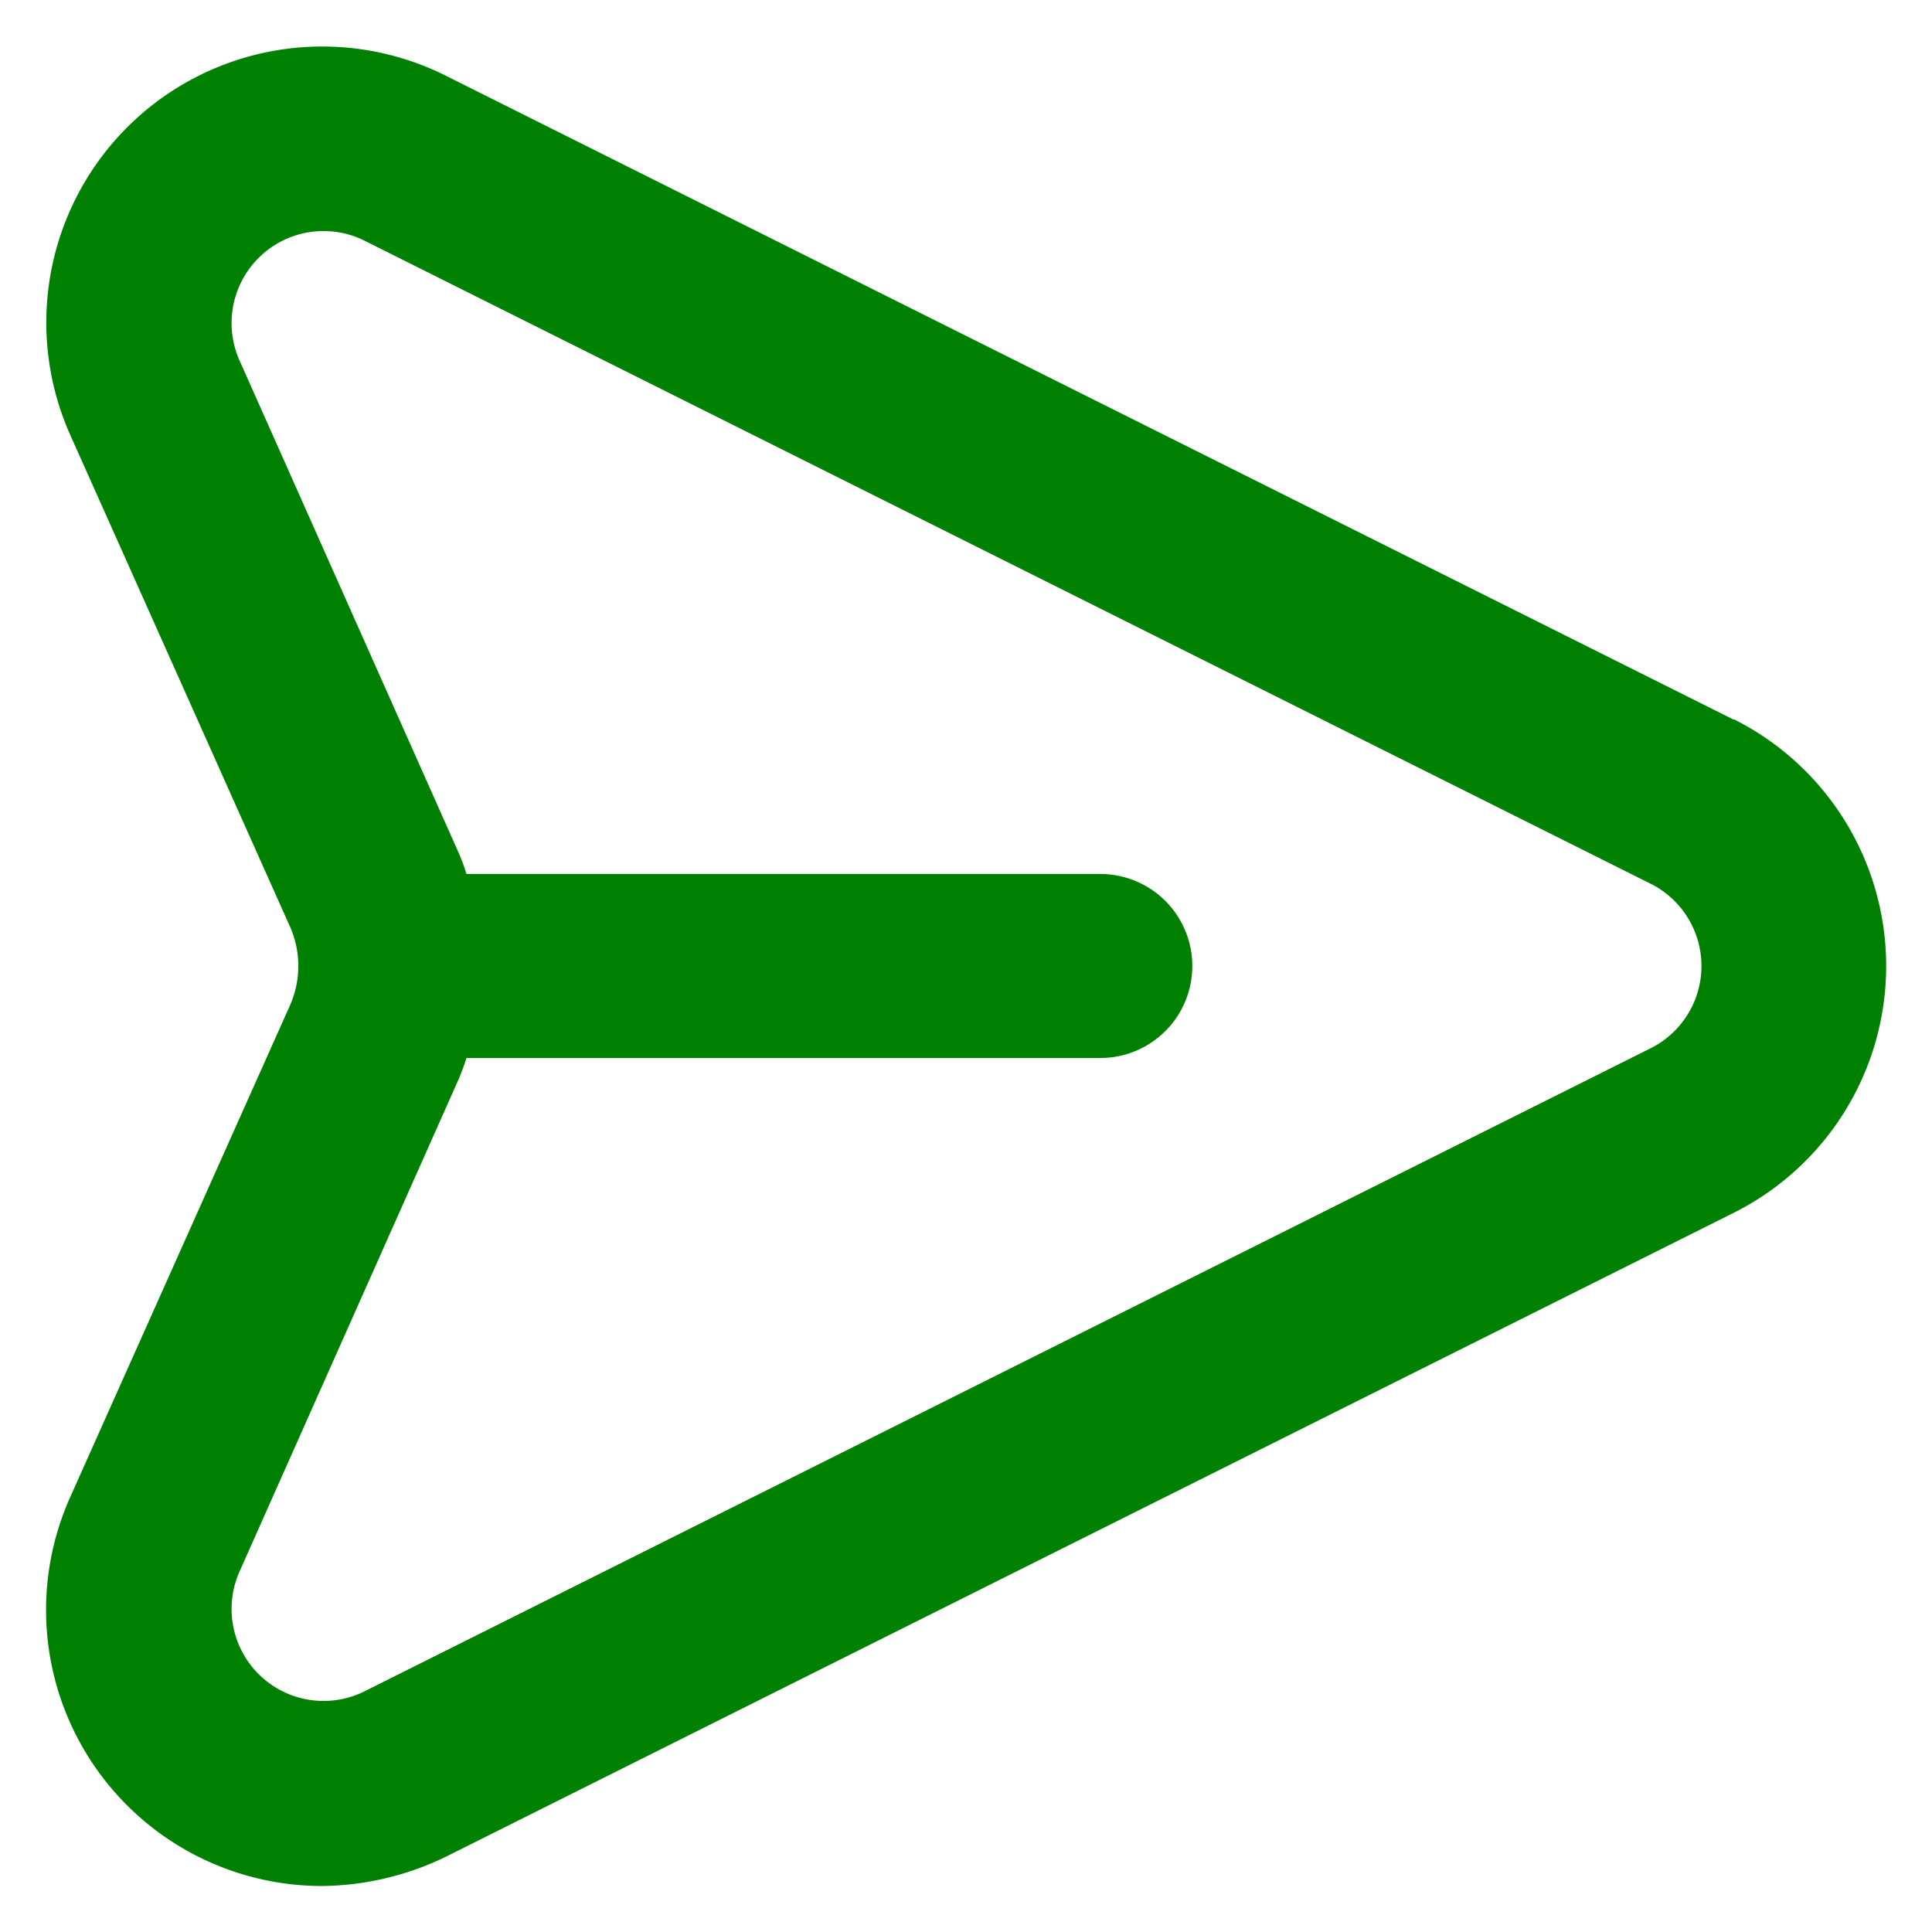 <svg width="21" height="21" fill="none" xmlns="http://www.w3.org/2000/svg">
    <path d="m18.84 7.82-14-7a3 3 0 0 0-4.08 3.9l2.4 5.37a1.06 1.06 0 0 1 0 .82l-2.4 5.37A3 3 0 0 0 3.5 20.5a3.14 3.14 0 0 0 1.35-.32l14-7a3 3 0 0 0 0-5.36h-.01Zm-.89 3.57-14 7a1 1 0 0 1-1.35-1.3l2.39-5.37c.03-.072.057-.145.08-.22h6.89a1 1 0 0 0 0-2H5.07a2 2 0 0 0-.08-.22L2.6 3.91a1 1 0 0 1 1.35-1.3l14 7a1 1 0 0 1 0 1.78Z" fill="green"/>
</svg>
